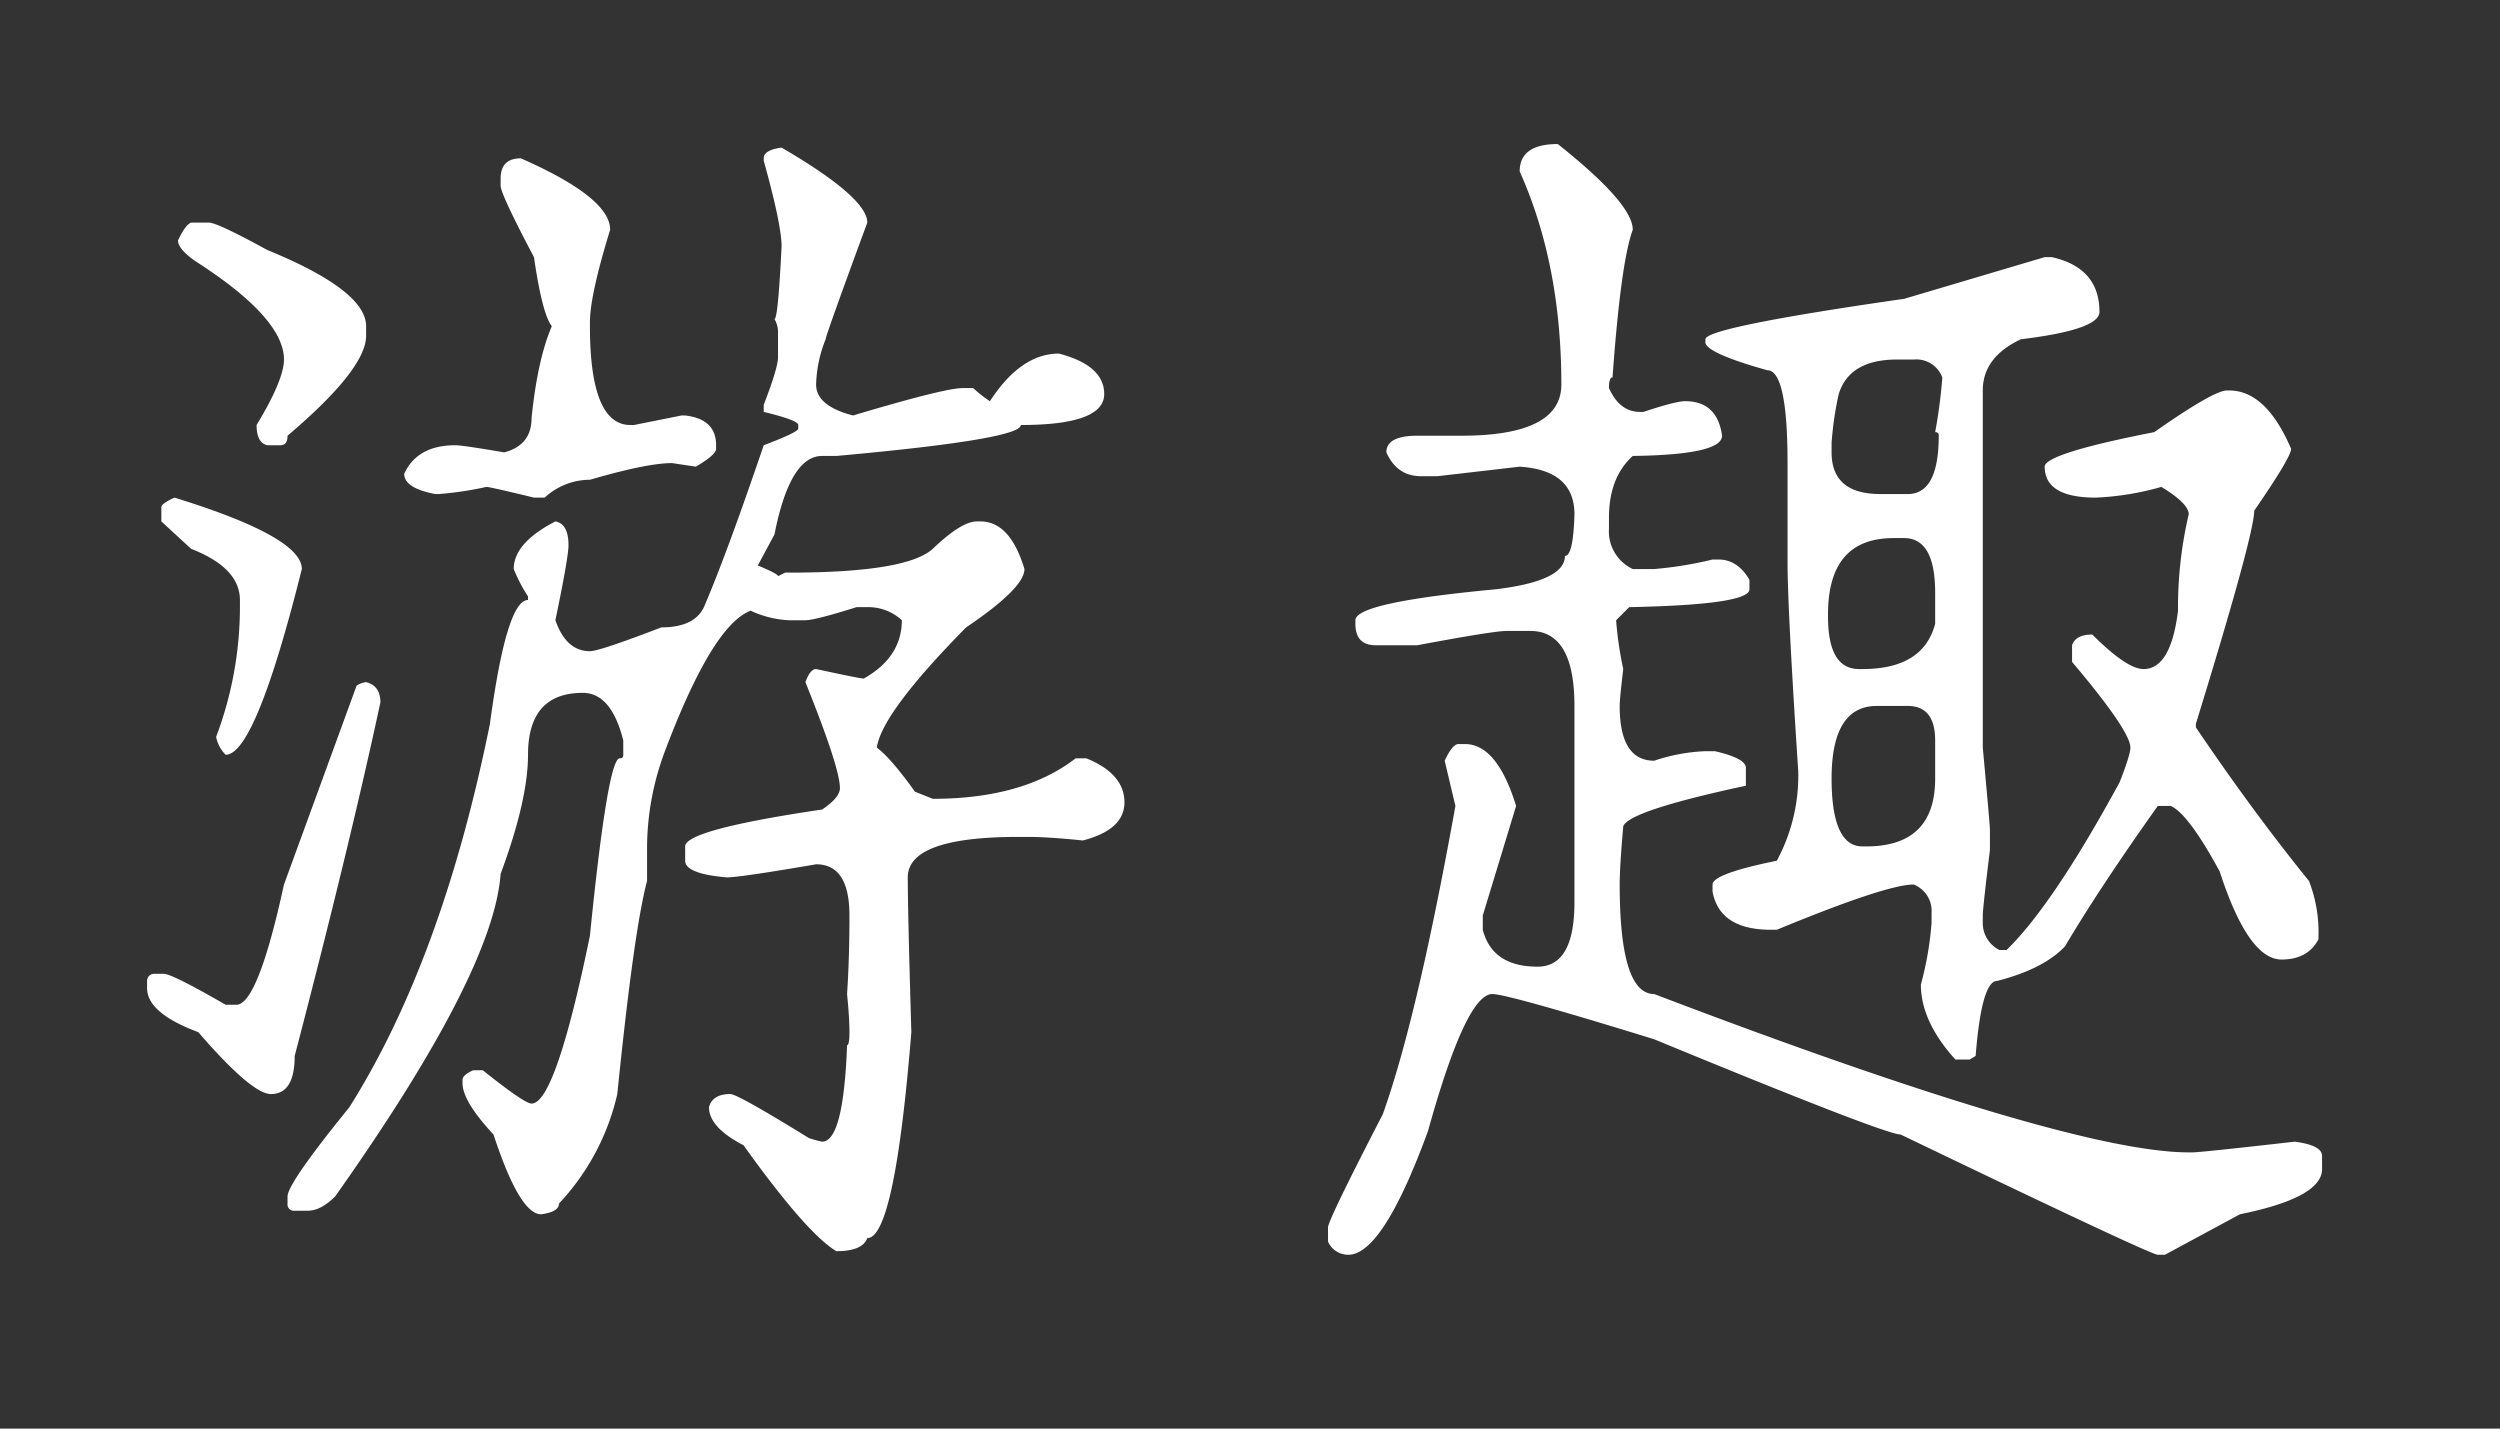 <svg xmlns="http://www.w3.org/2000/svg" width="420" height="240" viewBox="0 0 420 240">
  <rect x="0" y="0" width="420" height="240" fill="#333333" stroke="none"/>
  <defs>
    <style>
      .cls-1 {
        fill: #fff;
        fill-rule: evenodd;
      }
    </style>
  </defs>
  <path id="游趣" class="cls-1" d="M128.307,26.6V27q3,10.8,3,14.4-0.6,12.2-1.2,12.2a4.2,4.2,0,0,1,.6,2.2V60q0,1.8-2.4,8v1.2q5.8,1.4,5.8,2.2V72q0,0.6-5.8,2.8-6.2,18.2-9.8,26.6-1.4,4-7.4,4-10.4,4-12,4-4,0-5.8-5.2,2.2-10.6,2.2-12.6,0-3.6-2.2-4-7,3.6-7,8a26.978,26.978,0,0,0,2.4,4.6v0.6q-3.6,0-6.4,20.8-8,39.6-23.6,64.4-10.4,12.8-10.4,15v1.2a1.061,1.061,0,0,0,1.2,1.2h2.2q2.2,0,4.6-2.4,26.6-37.6,27.8-54.2,4.6-12.4,4.6-20,0-10.4,9.2-10.4,4.8,0,6.8,8v2.4a0.53,0.53,0,0,1-.6.6q-2,0-5,29.8-5.8,28.2-9.8,28.2-1.2,0-8.2-5.6h-1.6q-1.8.8-1.8,1.6V182q0,3,5.2,8.6,4.4,13.4,8,13.4,3-.4,3-1.8a39.767,39.767,0,0,0,9.8-18.4q2.8-27.6,5-35.8v-5.8a46.42,46.42,0,0,1,3-16q8-21.2,14.4-23.6a17.114,17.114,0,0,0,6.4,1.6h2.8q1.6,0,8.6-2.2h1.8a8.284,8.284,0,0,1,5.8,2.2q0,6.2-6.4,9.8-0.6,0-8-1.6-1,0-1.8,2.2,5.8,14.4,5.8,17.8,0,1.6-3,3.6-23,3.4-23,6.2v2.4q0,2.2,7,2.8,2.2,0,15-2.2,5.6,0,5.6,8.6,0,7.2-.4,13.2,0.4,4,.4,6.4c0,1.469-.135,2.2-0.4,2.2q-0.6,16.2-4.2,16.2a20.184,20.184,0,0,1-2.2-.6q-12-7.4-13.2-7.4-3,0-3.6,2.2,0,3.4,5.8,6.4,10.6,14.8,15.6,17.8,4.4,0,5.2-2.2,4.6,0,7.4-34.6-0.6-20.2-.6-26,0-6.8,18.6-6.8h1.6q3.4,0,9.2.6,7-1.8,7-6.4,0-4.8-6.4-7.4h-1.8q-8.8,6.8-24,6.8l-3-1.2q-4-5.6-6.4-7.4,0.8-5.8,15-20.2,9.8-6.6,9.8-9.8-2.4-8-7.4-8h-0.6q-2.6,0-7.4,4.6-4.4,4-24.2,4h-0.6l-1.2.6q0-.4-3.4-1.8l2.8-5.2q2.6-13.2,8-13.2h2.4q31-2.8,31-5.2,14,0,14-5.2,0-4.8-7.6-6.8-6.4,0-11.6,8a19.891,19.891,0,0,1-2.8-2.2h-1.8q-3,0-18.4,4.6-6.2-1.6-6.2-5.2a21.719,21.719,0,0,1,1.6-7.6q0-.6,7-19.6,0-4.2-14.4-12.6-3,.4-3,1.8h0ZM84.107,30v1.2q0,1.4,5.6,12,1.4,9.6,3,11.6-2.4,5.6-3.4,15.4,0,4.6-4.6,5.8-7-1.2-8.2-1.2-6.4,0-8.6,4.8,0,2.4,5.2,3.4h0.6a56.564,56.564,0,0,0,8-1.2q0.6,0,8,1.8h1.8a11.2,11.2,0,0,1,7.6-3q9.6-2.8,13.8-2.8l4,0.6q3.4-2,3.4-3V74.8q0-4.4-5.2-5h-0.6l-8,1.6h-0.6q-6.8,0-6.8-16.6V54.2q0-4.6,3.4-15.6,0-5.4-15-12-3.4,0-3.4,3.4h0Zm-54.2,10.4q0,1.4,2.8,3.4,15,9.6,15,16.6,0,3.4-4.6,11,0,3,1.8,3.4h2.2c0.8,0,1.2-.531,1.2-1.6q13.2-11.2,13.2-16.8V54.8q0-6-16.6-12.8-8.4-4.6-9.8-4.6h-3q-1,.4-2.2,3h0Zm-2.8,44.8v2.4l5,4.6q8.2,3.2,8.2,8.6v0.6a61.878,61.878,0,0,1-4,22.4,5.884,5.884,0,0,0,1.6,3q5,0,12.8-31.2,0-5.4-21.4-12-2.2,1-2.2,1.6h0Zm32.8,30-12.2,33.4q-4.4,20.2-8,20.2h-1.8q-9-5.2-10.4-5.2h-1.6a1.188,1.188,0,0,0-1.2,1.2V166q0,4.2,8.6,7.4,9,10.4,12.2,10.4,4,0,4-6.4,9.2-35.2,14.4-59.4,0-2.8-2.4-3.4a3.415,3.415,0,0,0-1.6.6h0Zm195.4-86.4q7,15.6,7,35.8,0,8.6-16.8,8.6h-7.4q-5.2,0-5.2,2.8,1.8,4,5.8,4h2.8l13.8-1.6q9.2,0.6,9.2,8-0.2,7-1.6,7,0,4.2-11.6,5.6-23.6,2.2-23.6,5.2v0.6q0,3.6,3.4,3.6h7q12.8-2.4,15-2.4h4q7.4,0,7.4,12.6v33q0,10.8-6.2,10.8-7.6,0-9.2-6.2v-2.4l5.6-18.4q-3.2-10.4-8.6-10.4h-1.2q-1,.2-2.2,2.8l1.8,7.6q-6.4,35.6-12.2,51.8-9.2,17.8-9.2,19v2.4a3.724,3.724,0,0,0,3.4,2.2q5.8,0,13.4-20.8,6.4-23,10.8-23,2.6,0,27.2,7.6,38.8,16,41.4,16,42,20.2,43.2,20.2h1.2l12.6-6.8q13.8-2.8,13.8-7.6v-2.2q0-1.8-4.6-2.4-15.8,1.8-17.2,1.8h-0.6q-20,0-89.8-26.6-5.8,0-5.8-18.4,0-3,.6-9.8,1-2.6,20.6-6.8v-3q0-1.6-5.2-2.8h-1.6a30.493,30.493,0,0,0-8.6,1.6q-5.8,0-5.8-9.2,0-1.2.6-6.2a60.585,60.585,0,0,1-1.2-8.2l2.2-2.2q20.2-.4,20.2-3V97.4q-2-3.4-5.2-3.4h-1a63.94,63.94,0,0,1-9.8,1.6h-3.6a6.993,6.993,0,0,1-4-6.8V87q0-6.8,4-10.4,15-.2,15-3.4-0.8-5.8-6.2-5.8-1.6,0-7,1.8h-0.6q-3.4,0-5.2-4,0-1.8.6-1.8,1.4-19.4,3.4-24.8,0-4.4-12.6-14.4-6.4,0-6.4,4.6h0Zm64.6,21.4q-33.4,4.8-33.4,6.8v0.6q0.4,1.8,10.4,4.6,3.4,0,3.4,15.6V94.4q0,7.8,1.8,35.2a30.089,30.089,0,0,1-3.6,15q-10.8,2.2-10.8,4v1.2q1.2,6.4,9.8,6.4h1q18.4-7.6,23-7.6a4.753,4.753,0,0,1,3,4.6V155a55.1,55.1,0,0,1-1.8,10.4q0,6.2,5.8,12.6h2.4l1-.6q1-12.6,3.6-12.6,7.8-2,11.4-5.8,5.8-9.8,15.6-23.6h2.2q3,1.4,8.2,11,4.8,14.8,10.4,14.8,4.4,0,6.2-3.4v-0.6a23.714,23.714,0,0,0-1.6-9.2q-9.4-11.6-19-25.8v-0.6q9.8-31.8,9.8-35.8,6.2-9,6.2-10.4-4.2-9.8-10.4-9.8h-0.4q-2.2,0-12.2,7-18.4,3.6-18.4,5.8,0,5.2,8.6,5.2a47.261,47.261,0,0,0,11-1.8q4.6,2.8,4.6,4.6a68.512,68.512,0,0,0-1.8,16.2q-1.2,9.8-5.8,9.8-2.8,0-8.6-5.8-2.8,0-3.4,1.8v2.8q9.8,11.6,9.8,14.4,0,1.2-1.8,5.8-11.2,20.6-19,28.2h-1.2a5.031,5.031,0,0,1-2.8-4.6v-1.2q0-1.2,1.2-11v-3.4q0-.8-1.2-13.8v-60q0-5.6,6.4-8.6,13.2-1.6,13.2-4.6,0-7.4-8-9.2h-1.2Zm-11,16q1.8-5.8,9.8-5.8h2.8a4.67,4.67,0,0,1,4.8,3,83.7,83.7,0,0,1-1.2,9.2,0.53,0.53,0,0,1,.6.6q0,9.8-5.2,9.8h-4.6q-8.2,0-8.2-7V74.4a55.38,55.38,0,0,1,1.2-8.2h0Zm-1.8,37q0-12.8,11-12.8h1.8q5.2,0,5.2,9.2v5.2q-2,7.6-12.2,7.6h-0.6q-5.2,0-5.2-8.8v-0.4Zm8.2,15.4h5.2q4.6,0,4.6,5.8v6.4q0,11.4-11.6,11.4h-0.6q-5.2,0-5.2-11.4,0-12.2,7.6-12.2h0Z"/>
</svg>

